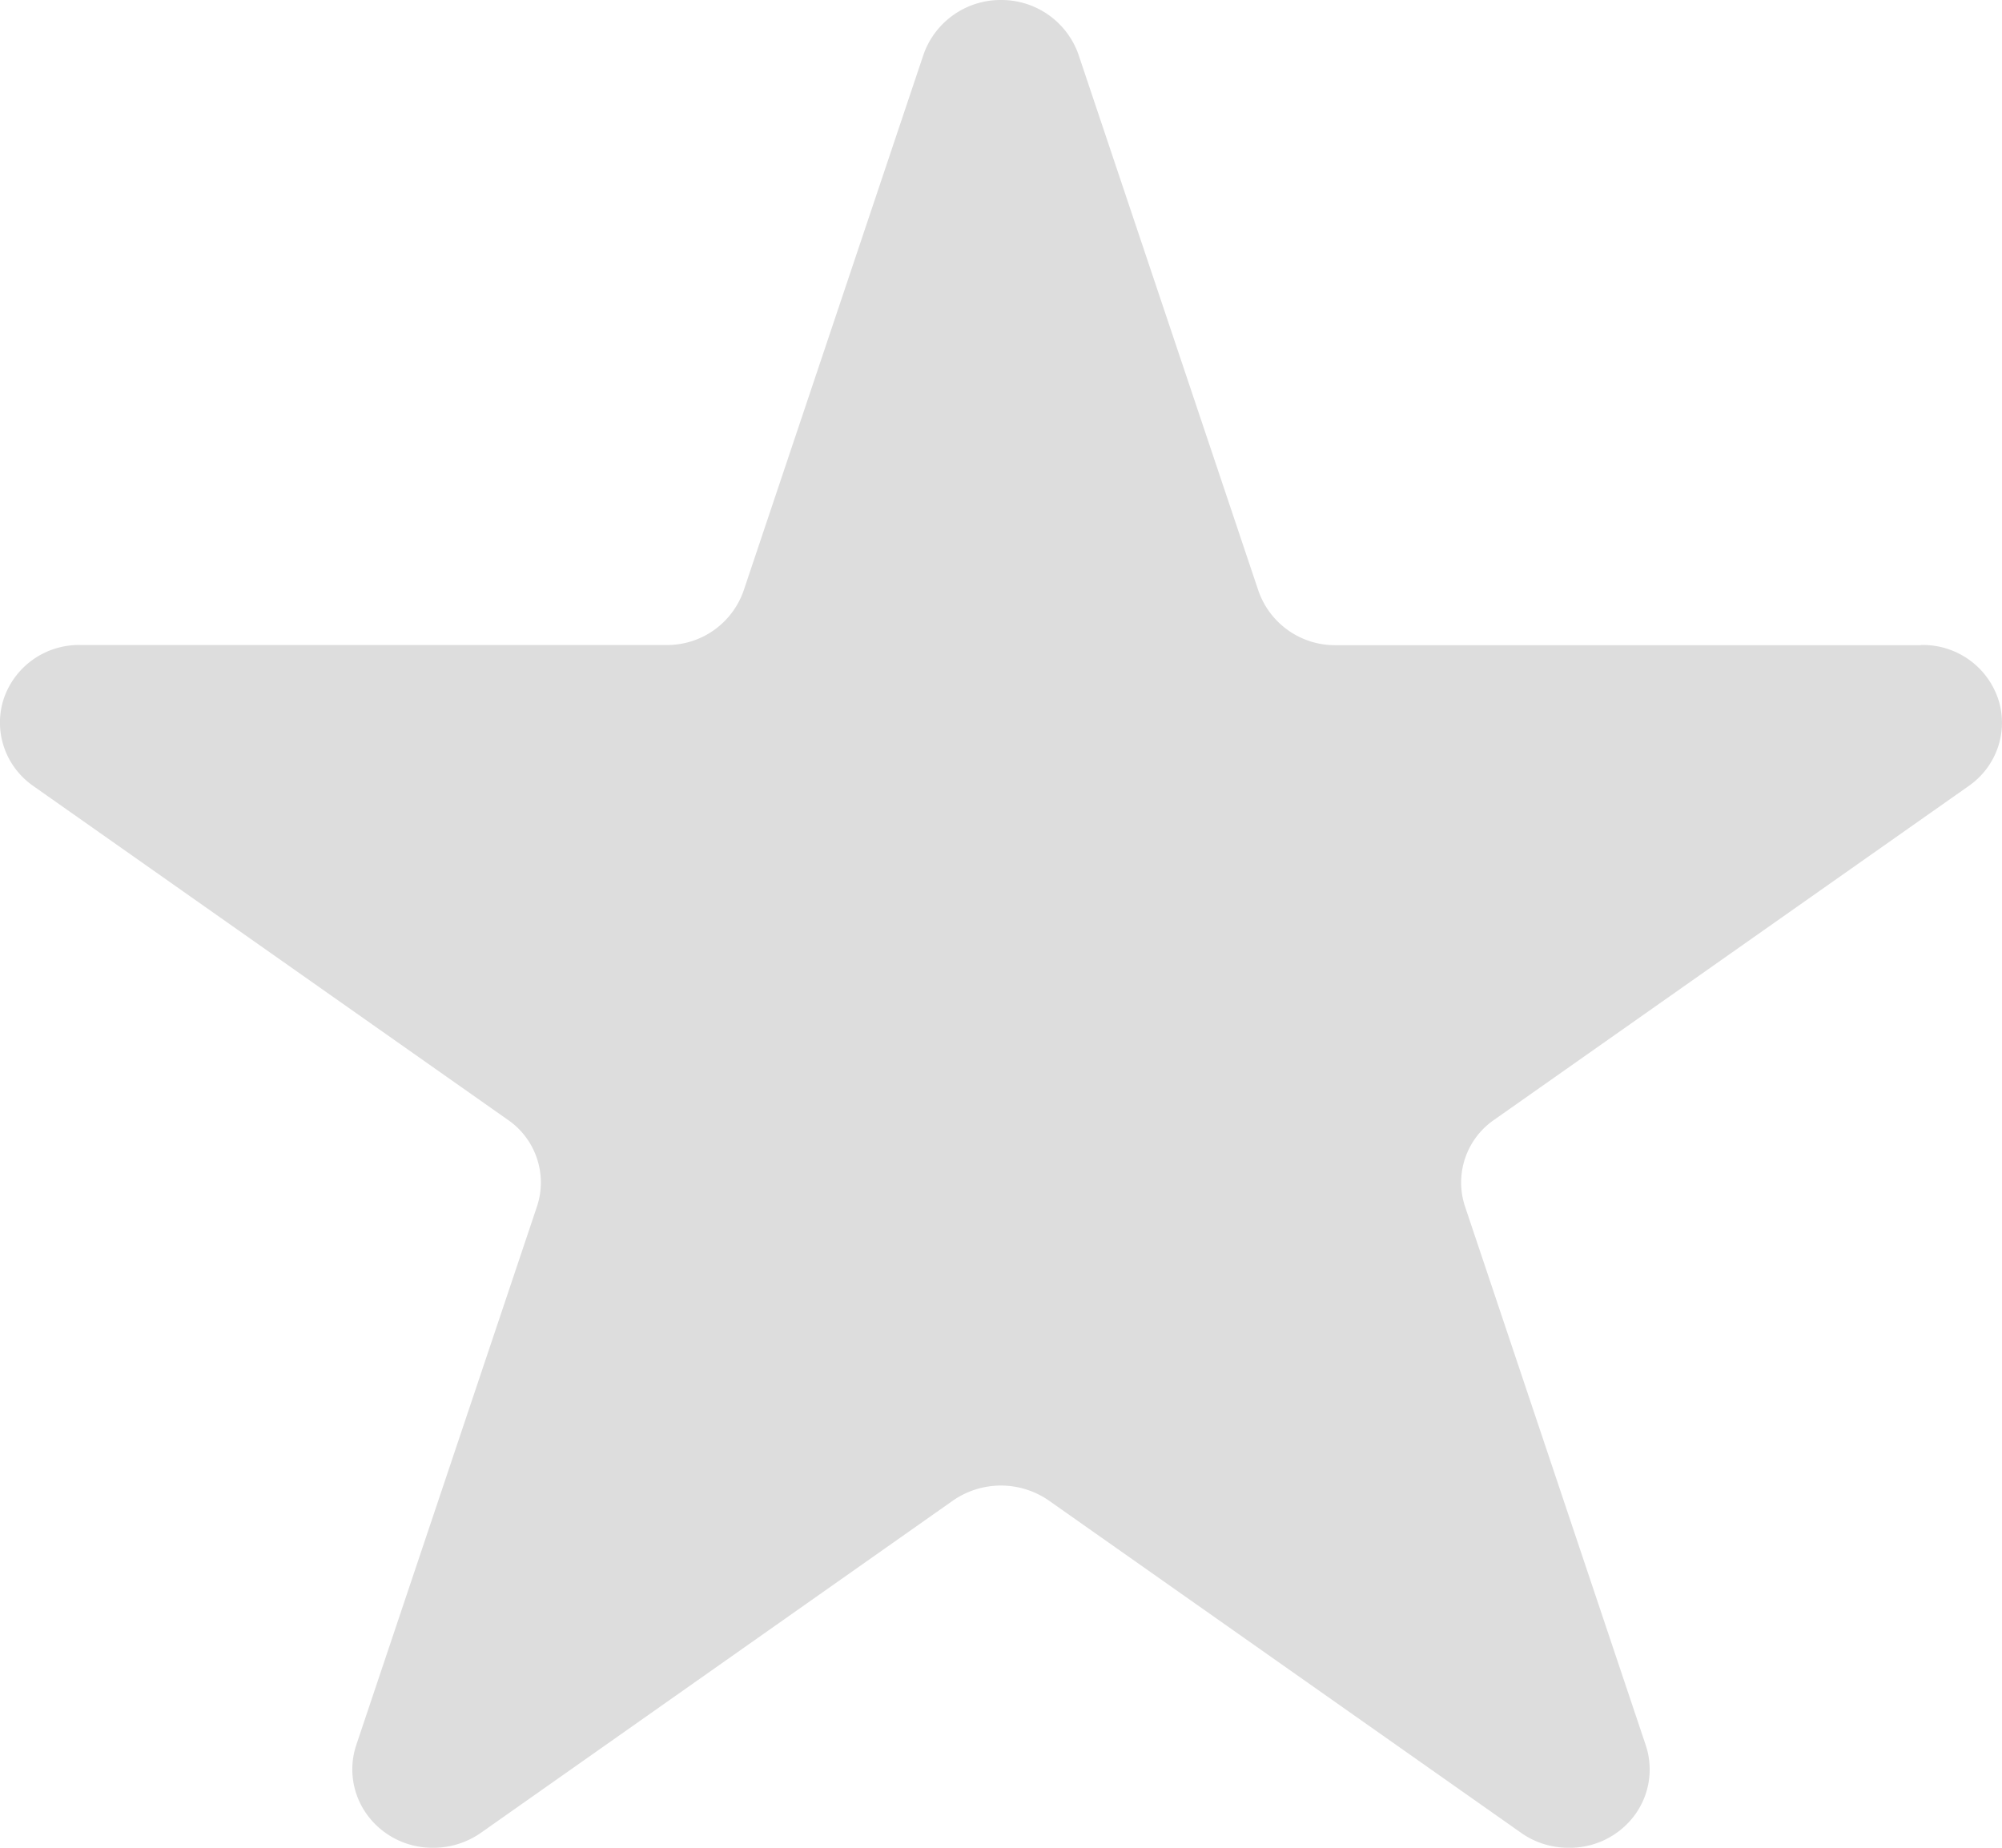 <svg width="13" height="12" xmlns="http://www.w3.org/2000/svg"><path d="M12.473 4.19H8.674a.526.526 0 0 1-.502-.352L7.002.351A.53.53 0 0 0 6.5 0a.53.53 0 0 0-.502.351l-1.17 3.487a.526.526 0 0 1-.502.351h-3.8a.515.515 0 0 0-.5.344c-.071.21.005.441.188.57l3.083 2.169a.494.494 0 0 1 .19.563l-1.175 3.502a.5.5 0 0 0 .079.458c.1.131.258.208.426.205.111 0 .22-.036.31-.1l3.06-2.154a.546.546 0 0 1 .625 0L9.873 11.9c.09.065.199.1.31.1a.524.524 0 0 0 .426-.204.5.5 0 0 0 .079-.458L9.513 7.835a.494.494 0 0 1 .19-.563l3.083-2.169c.183-.129.259-.36.187-.57a.515.515 0 0 0-.5-.344z" fill="#DDD" fill-rule="evenodd"/></svg>